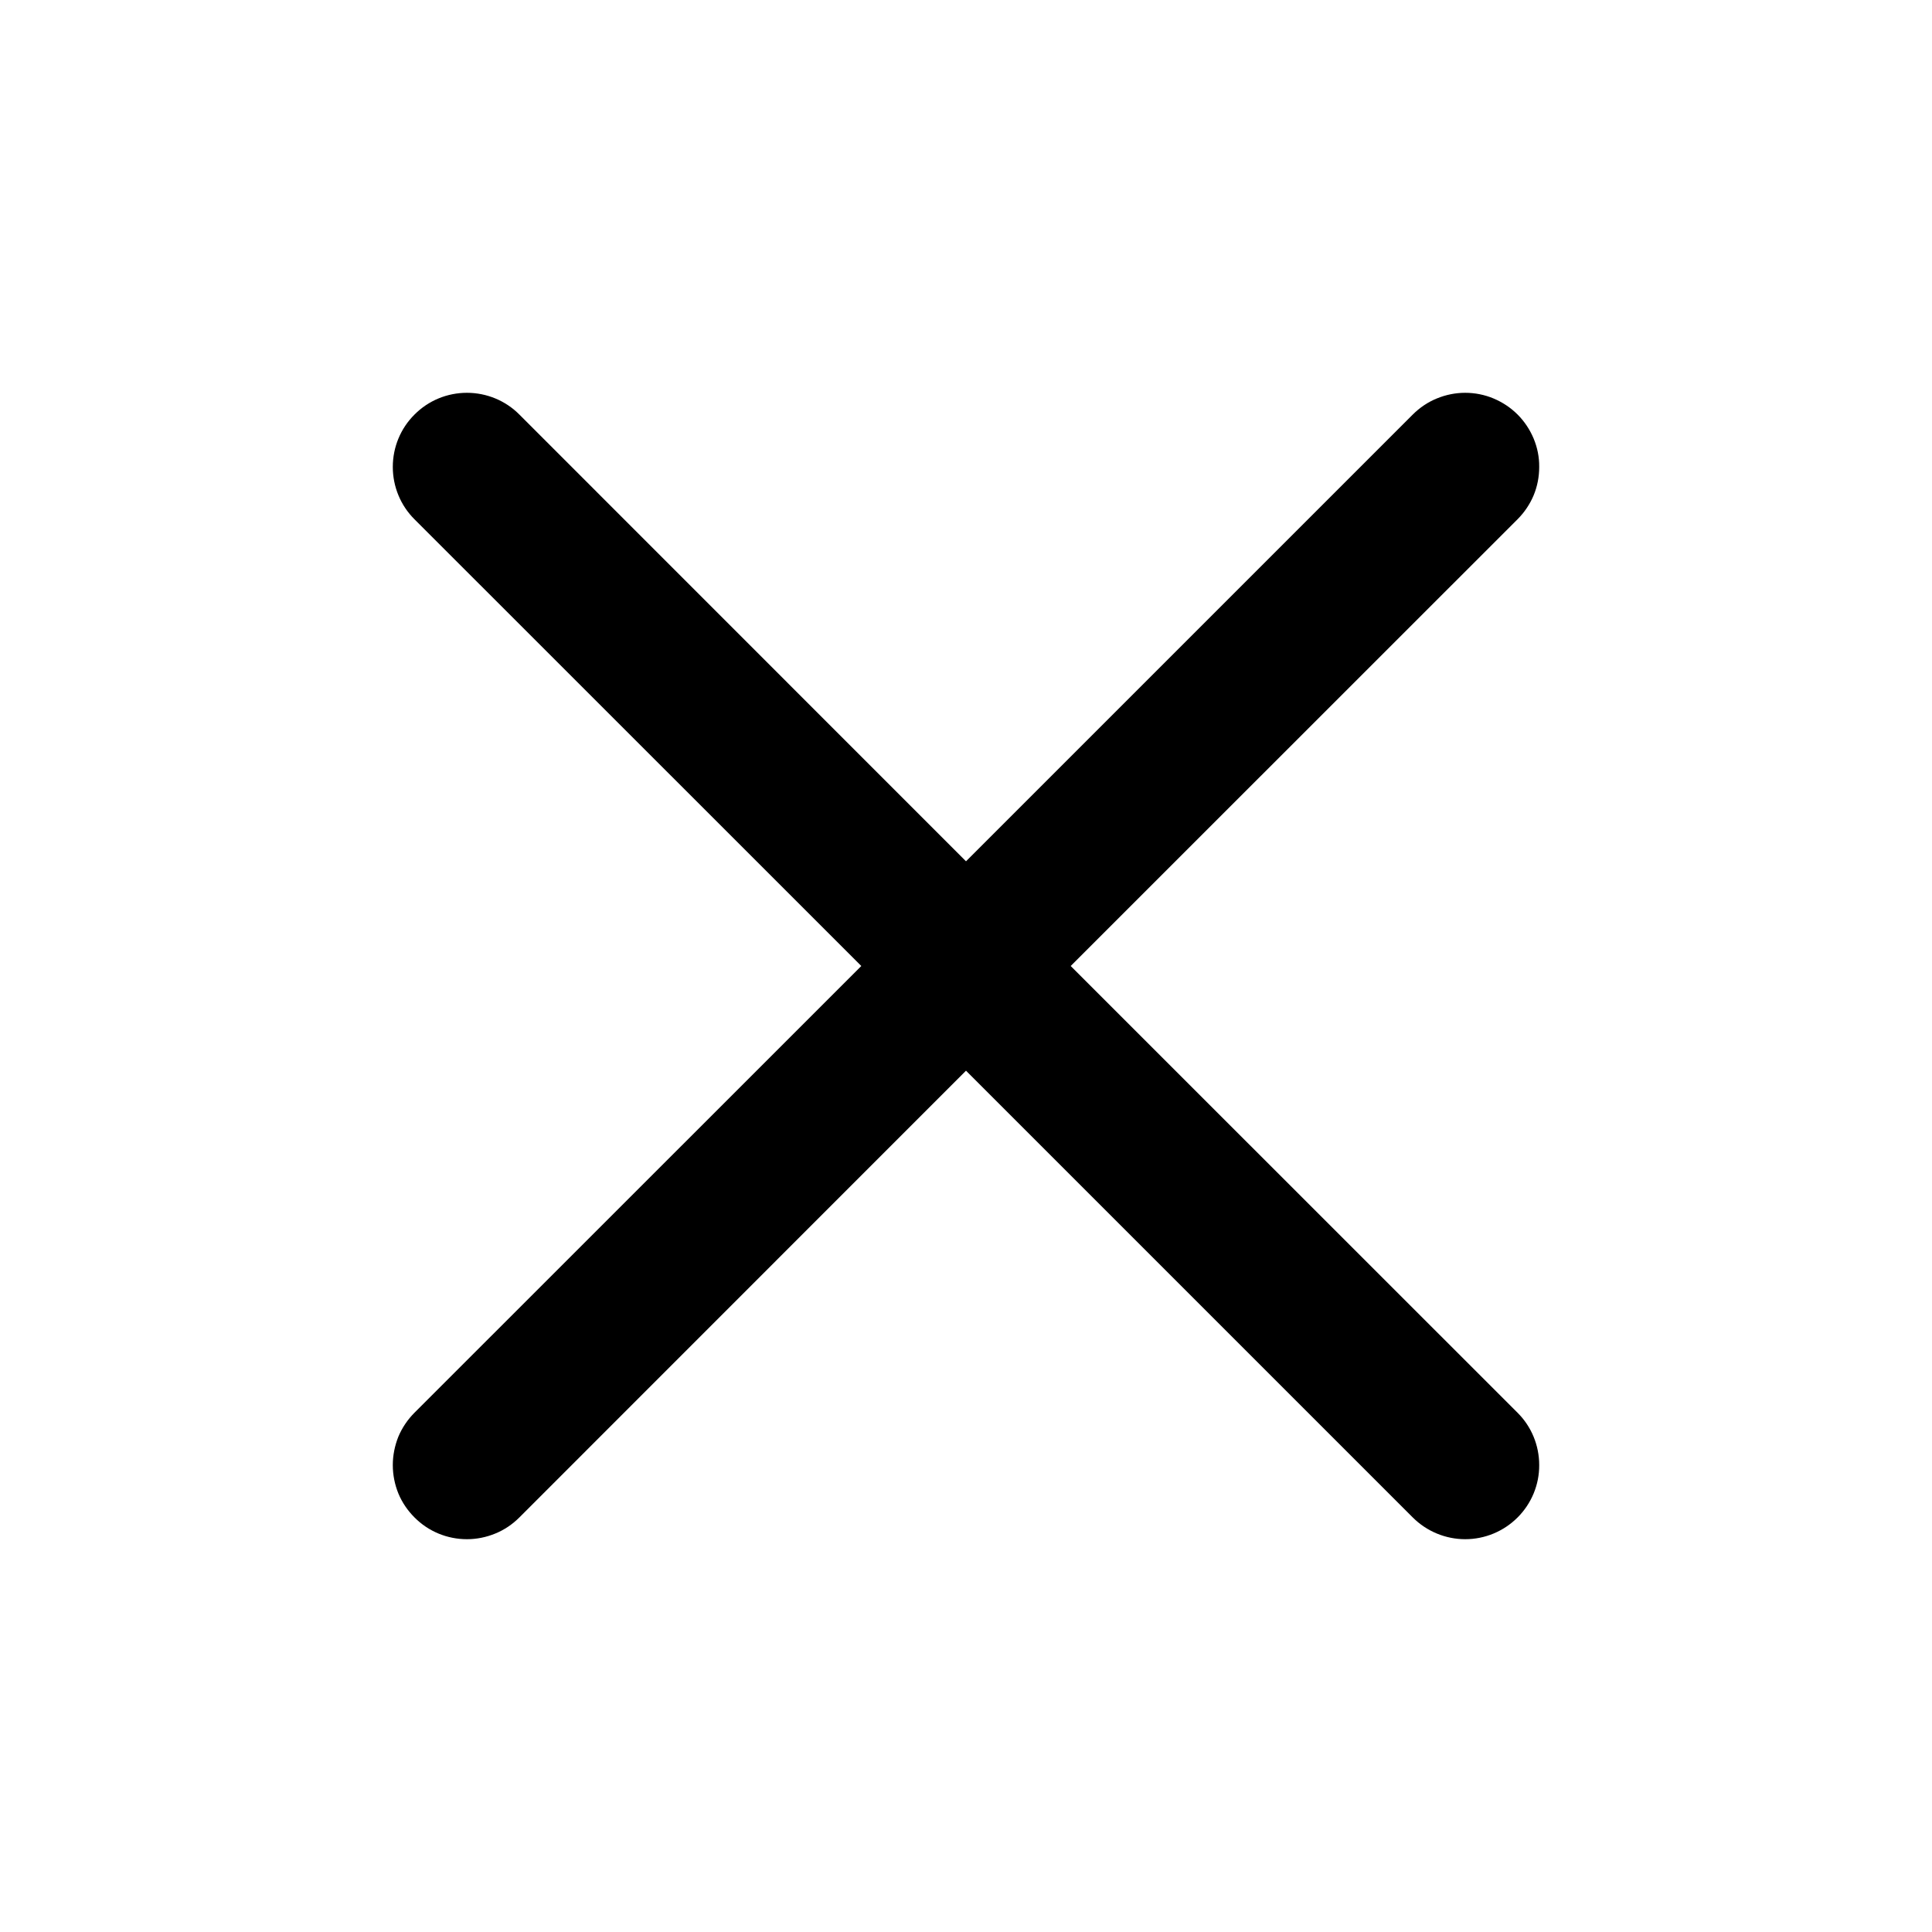 <svg width="16" height="16" viewBox="0 0 16 16" fill="none" xmlns="http://www.w3.org/2000/svg">
<path fill-rule="evenodd" clip-rule="evenodd" d="M12.567 4.301C12.624 4.244 12.67 4.176 12.701 4.102C12.732 4.027 12.747 3.948 12.747 3.867C12.748 3.786 12.732 3.707 12.701 3.632C12.67 3.558 12.625 3.49 12.568 3.433C12.511 3.376 12.443 3.331 12.369 3.3C12.295 3.269 12.215 3.253 12.134 3.253C12.054 3.253 11.974 3.269 11.899 3.3C11.825 3.33 11.757 3.376 11.7 3.433L8 7.133L4.301 3.433C4.186 3.317 4.029 3.253 3.867 3.253C3.704 3.253 3.548 3.317 3.433 3.433C3.317 3.548 3.253 3.704 3.253 3.867C3.253 4.029 3.317 4.186 3.433 4.301L7.133 8L3.433 11.699C3.376 11.756 3.33 11.824 3.299 11.898C3.269 11.973 3.253 12.053 3.253 12.133C3.253 12.214 3.269 12.294 3.299 12.368C3.33 12.443 3.376 12.51 3.433 12.567C3.548 12.683 3.704 12.747 3.867 12.747C3.947 12.747 4.027 12.731 4.102 12.7C4.176 12.67 4.244 12.624 4.301 12.567L8 8.867L11.7 12.567C11.815 12.682 11.972 12.747 12.134 12.747C12.297 12.747 12.453 12.682 12.568 12.567C12.683 12.452 12.748 12.296 12.747 12.133C12.747 11.97 12.683 11.814 12.567 11.699L8.867 8L12.567 4.301Z" fill="black"/>
</svg>
